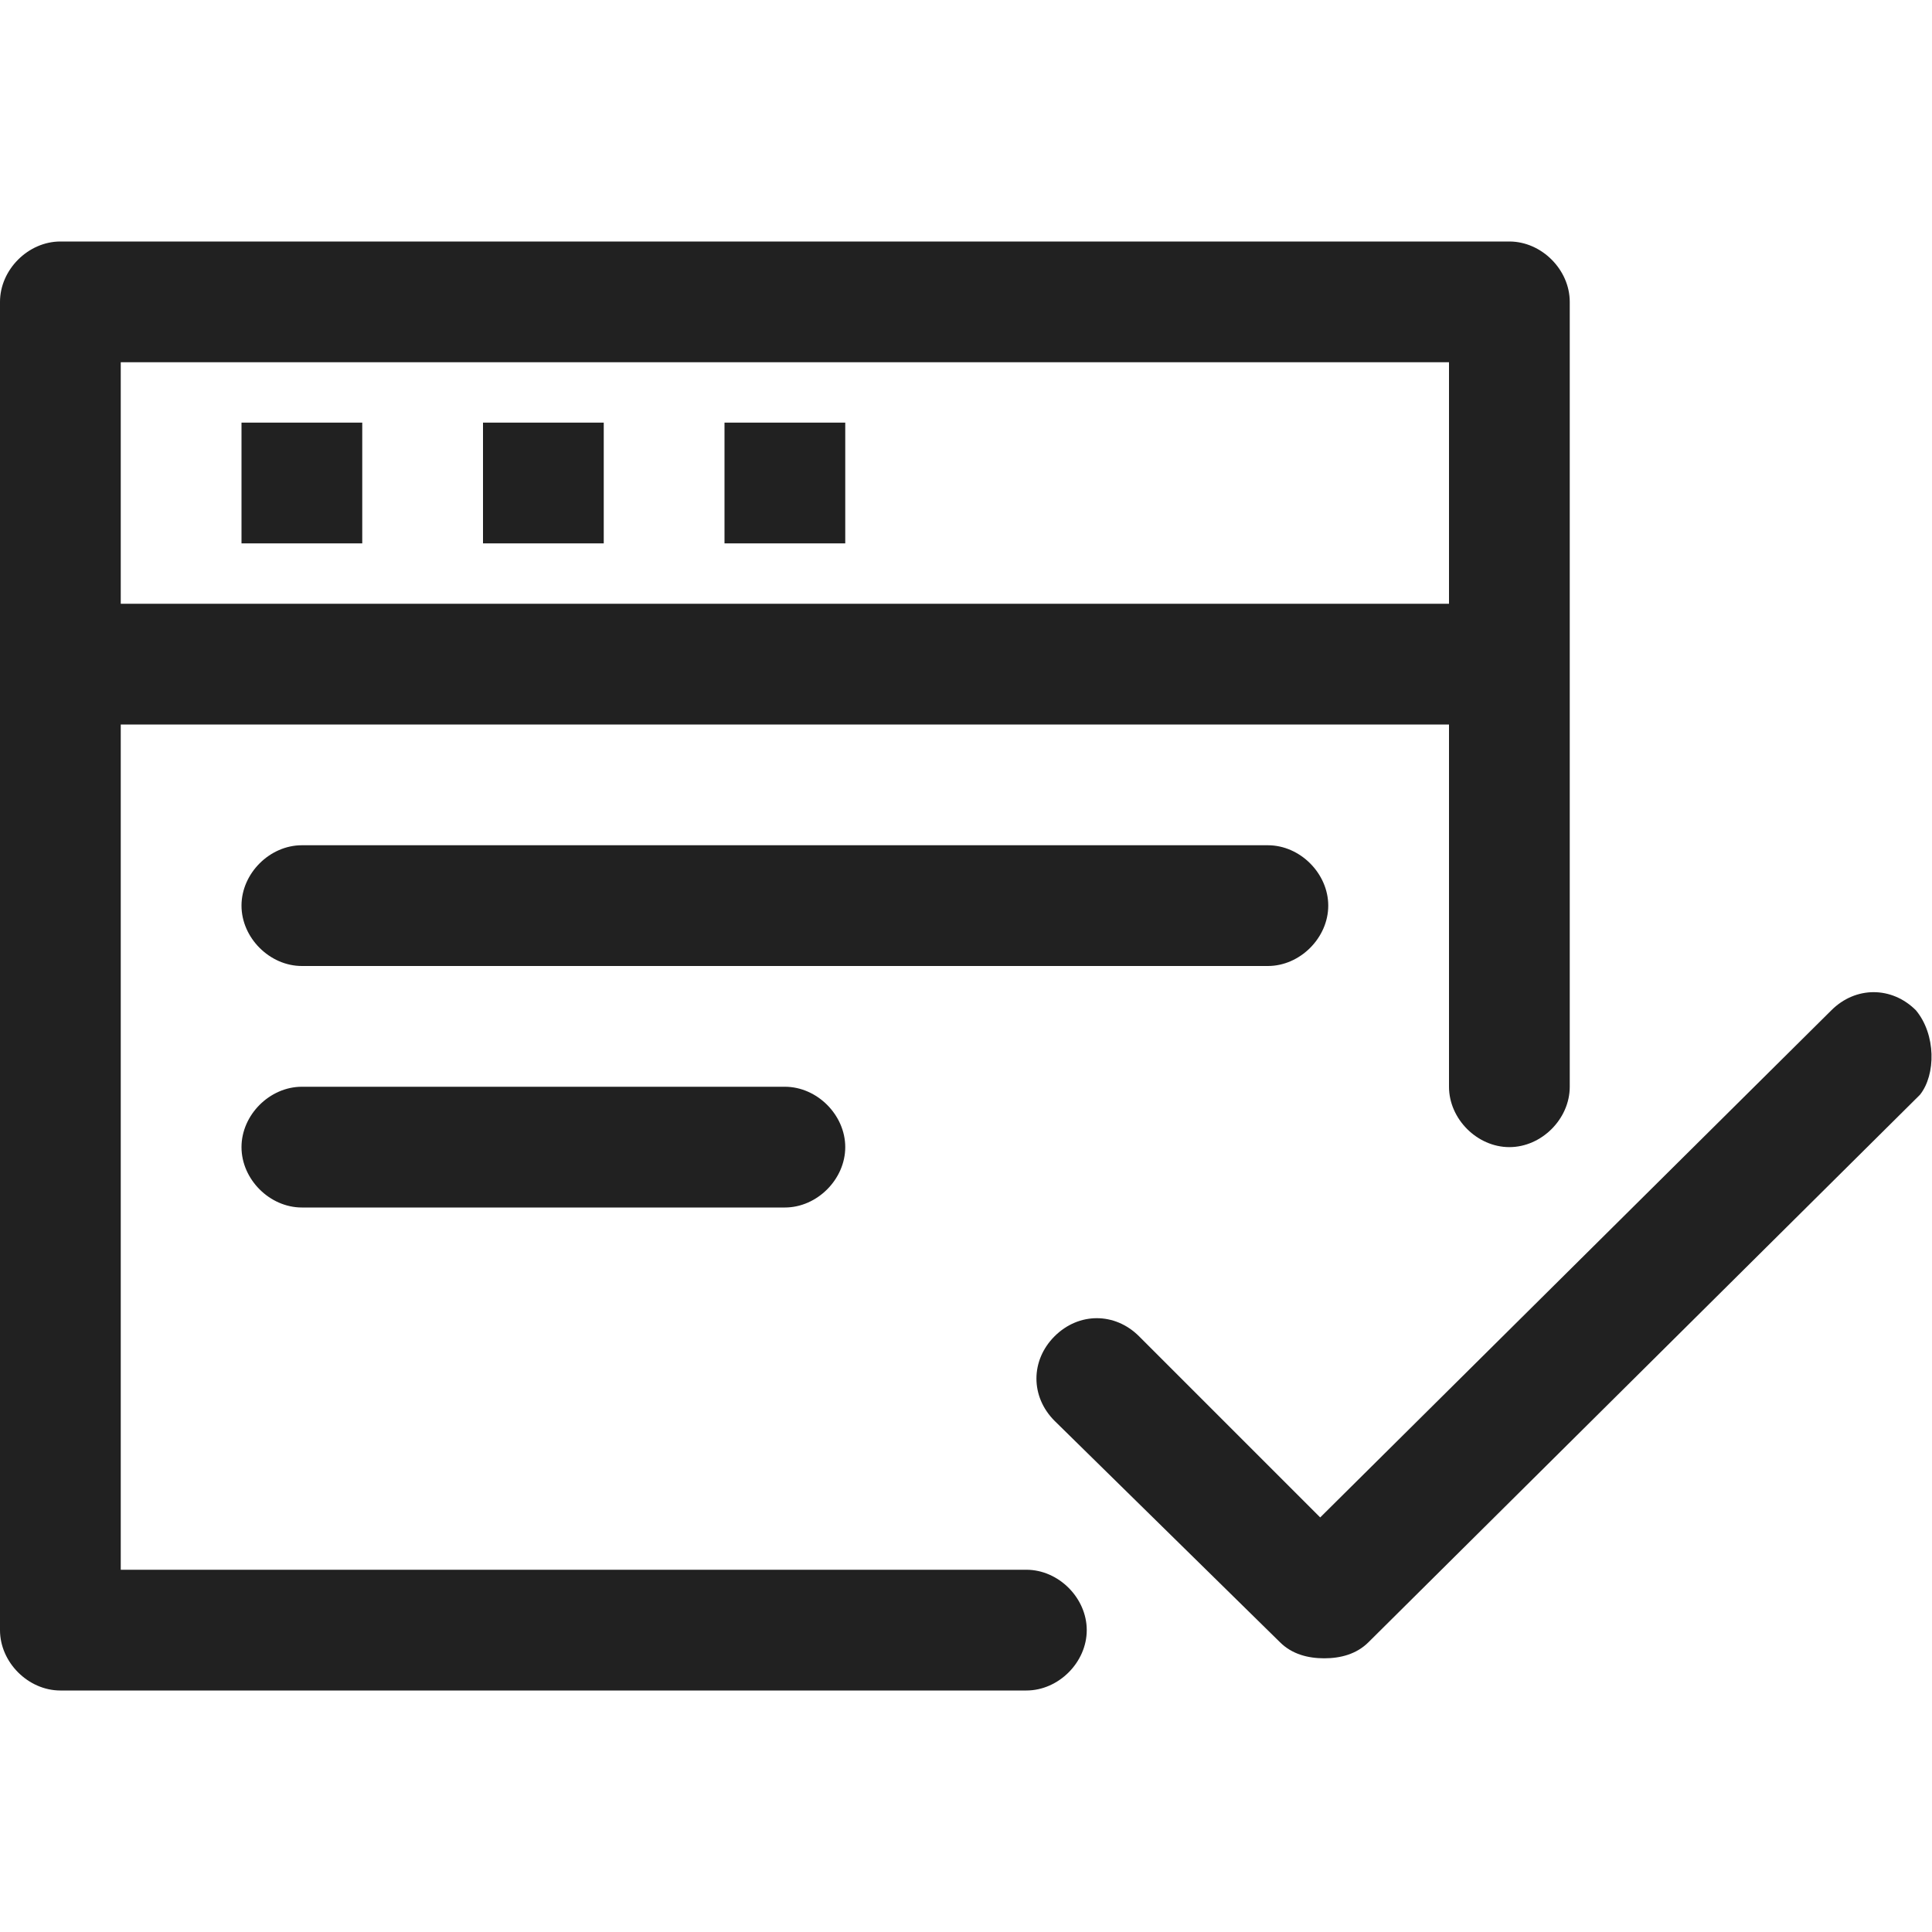 <?xml version="1.0" standalone="no"?><!DOCTYPE svg PUBLIC "-//W3C//DTD SVG 1.1//EN" "http://www.w3.org/Graphics/SVG/1.1/DTD/svg11.dtd">
<svg t="1672988684721" class="icon" viewBox="0 0 1024 1024" version="1.1" xmlns="http://www.w3.org/2000/svg" p-id="4108"
     width="200" height="200"><path d="M544 832H64V384h704v192c0 17.067 14.933 32 32 32S832 593.067 832 576V160c0-17.067-14.933-32-32-32h-768C14.933 128 0 142.933 0 160v704c0 17.067 14.933 32 32 32h512c17.067 0 32-14.933 32-32s-14.933-32-32-32zM64 192h704v128H64V192z" fill="#212121" p-id="4109"></path><path d="M704 480c0-17.067-14.933-32-32-32h-512c-17.067 0-32 14.933-32 32S142.933 512 160 512h512c17.067 0 32-14.933 32-32zM160 576c-17.067 0-32 14.933-32 32S142.933 640 160 640h256c17.067 0 32-14.933 32-32s-14.933-32-32-32h-256zM128 224h64v64H128zM256 224h64v64h-64zM384 224h64v64h-64zM1015.467 535.467c-12.8-12.8-32-12.8-44.8 0L699.733 804.267l-96-96c-12.8-12.8-32-12.8-44.8 0-12.8 12.8-12.8 32 0 44.8l119.467 117.333c6.4 6.4 14.933 8.533 23.467 8.533s17.067-2.133 23.467-8.533l292.267-290.133c8.533-10.667 8.533-32-2.133-44.8z" fill="#212121" p-id="4110"></path></svg>